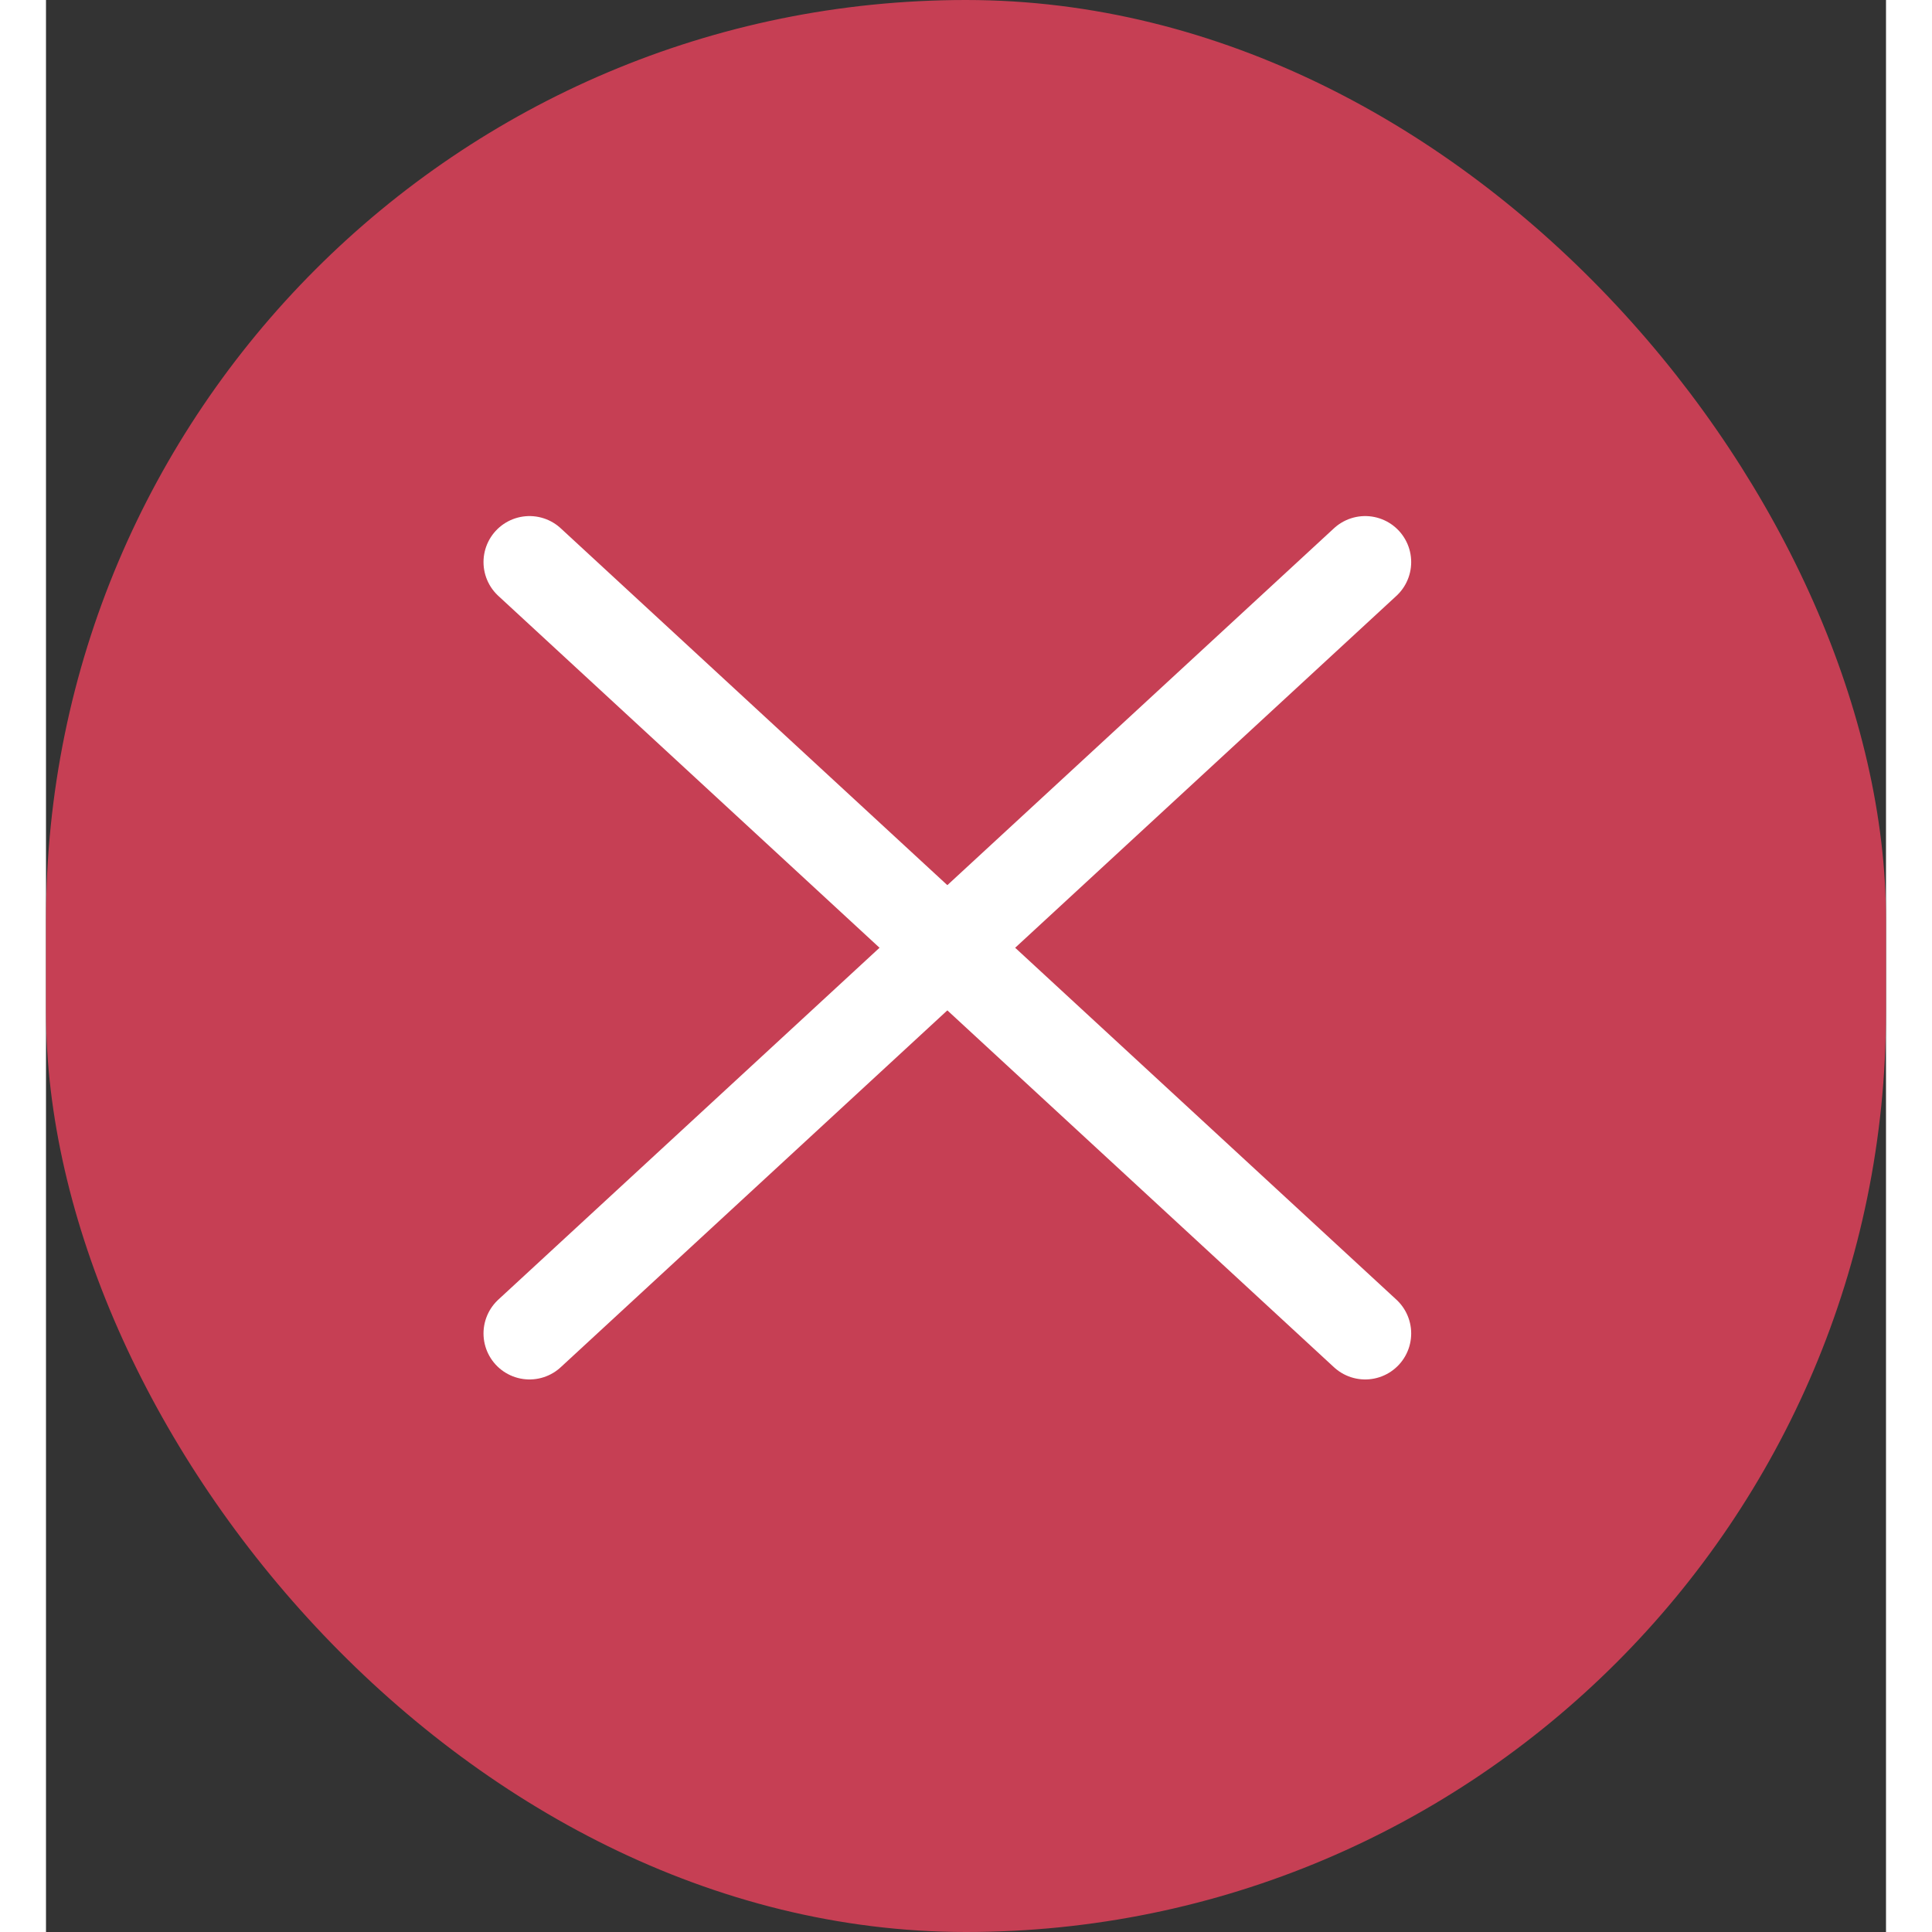 <svg xmlns="http://www.w3.org/2000/svg" width="22" height="22" viewBox="0 0 40 42">
  <rect x="0" y="0" width="40" height="42" fill="#333333" stroke="none"/>
  <g id="Group_135" data-name="Group 135" transform="translate(-1489 -190.339)">
    <rect id="Rectangle_18" data-name="Rectangle 18" width="40" height="42" rx="20" transform="translate(1489 190.339)" fill="#c63f54"/>
    <g id="Group_53" data-name="Group 53" transform="translate(1499.511 202.558)">
      <line id="Line_15" data-name="Line 15" x2="18.167" y2="16.769" transform="translate(0 0)" fill="none" stroke="#fff" stroke-linecap="round" stroke-width="2"/>
      <line id="Line_16" data-name="Line 16" x1="18.167" y2="16.769" transform="translate(0 0)" fill="none" stroke="#fff" stroke-linecap="round" stroke-width="2"/>
    </g>
  </g>
</svg>
